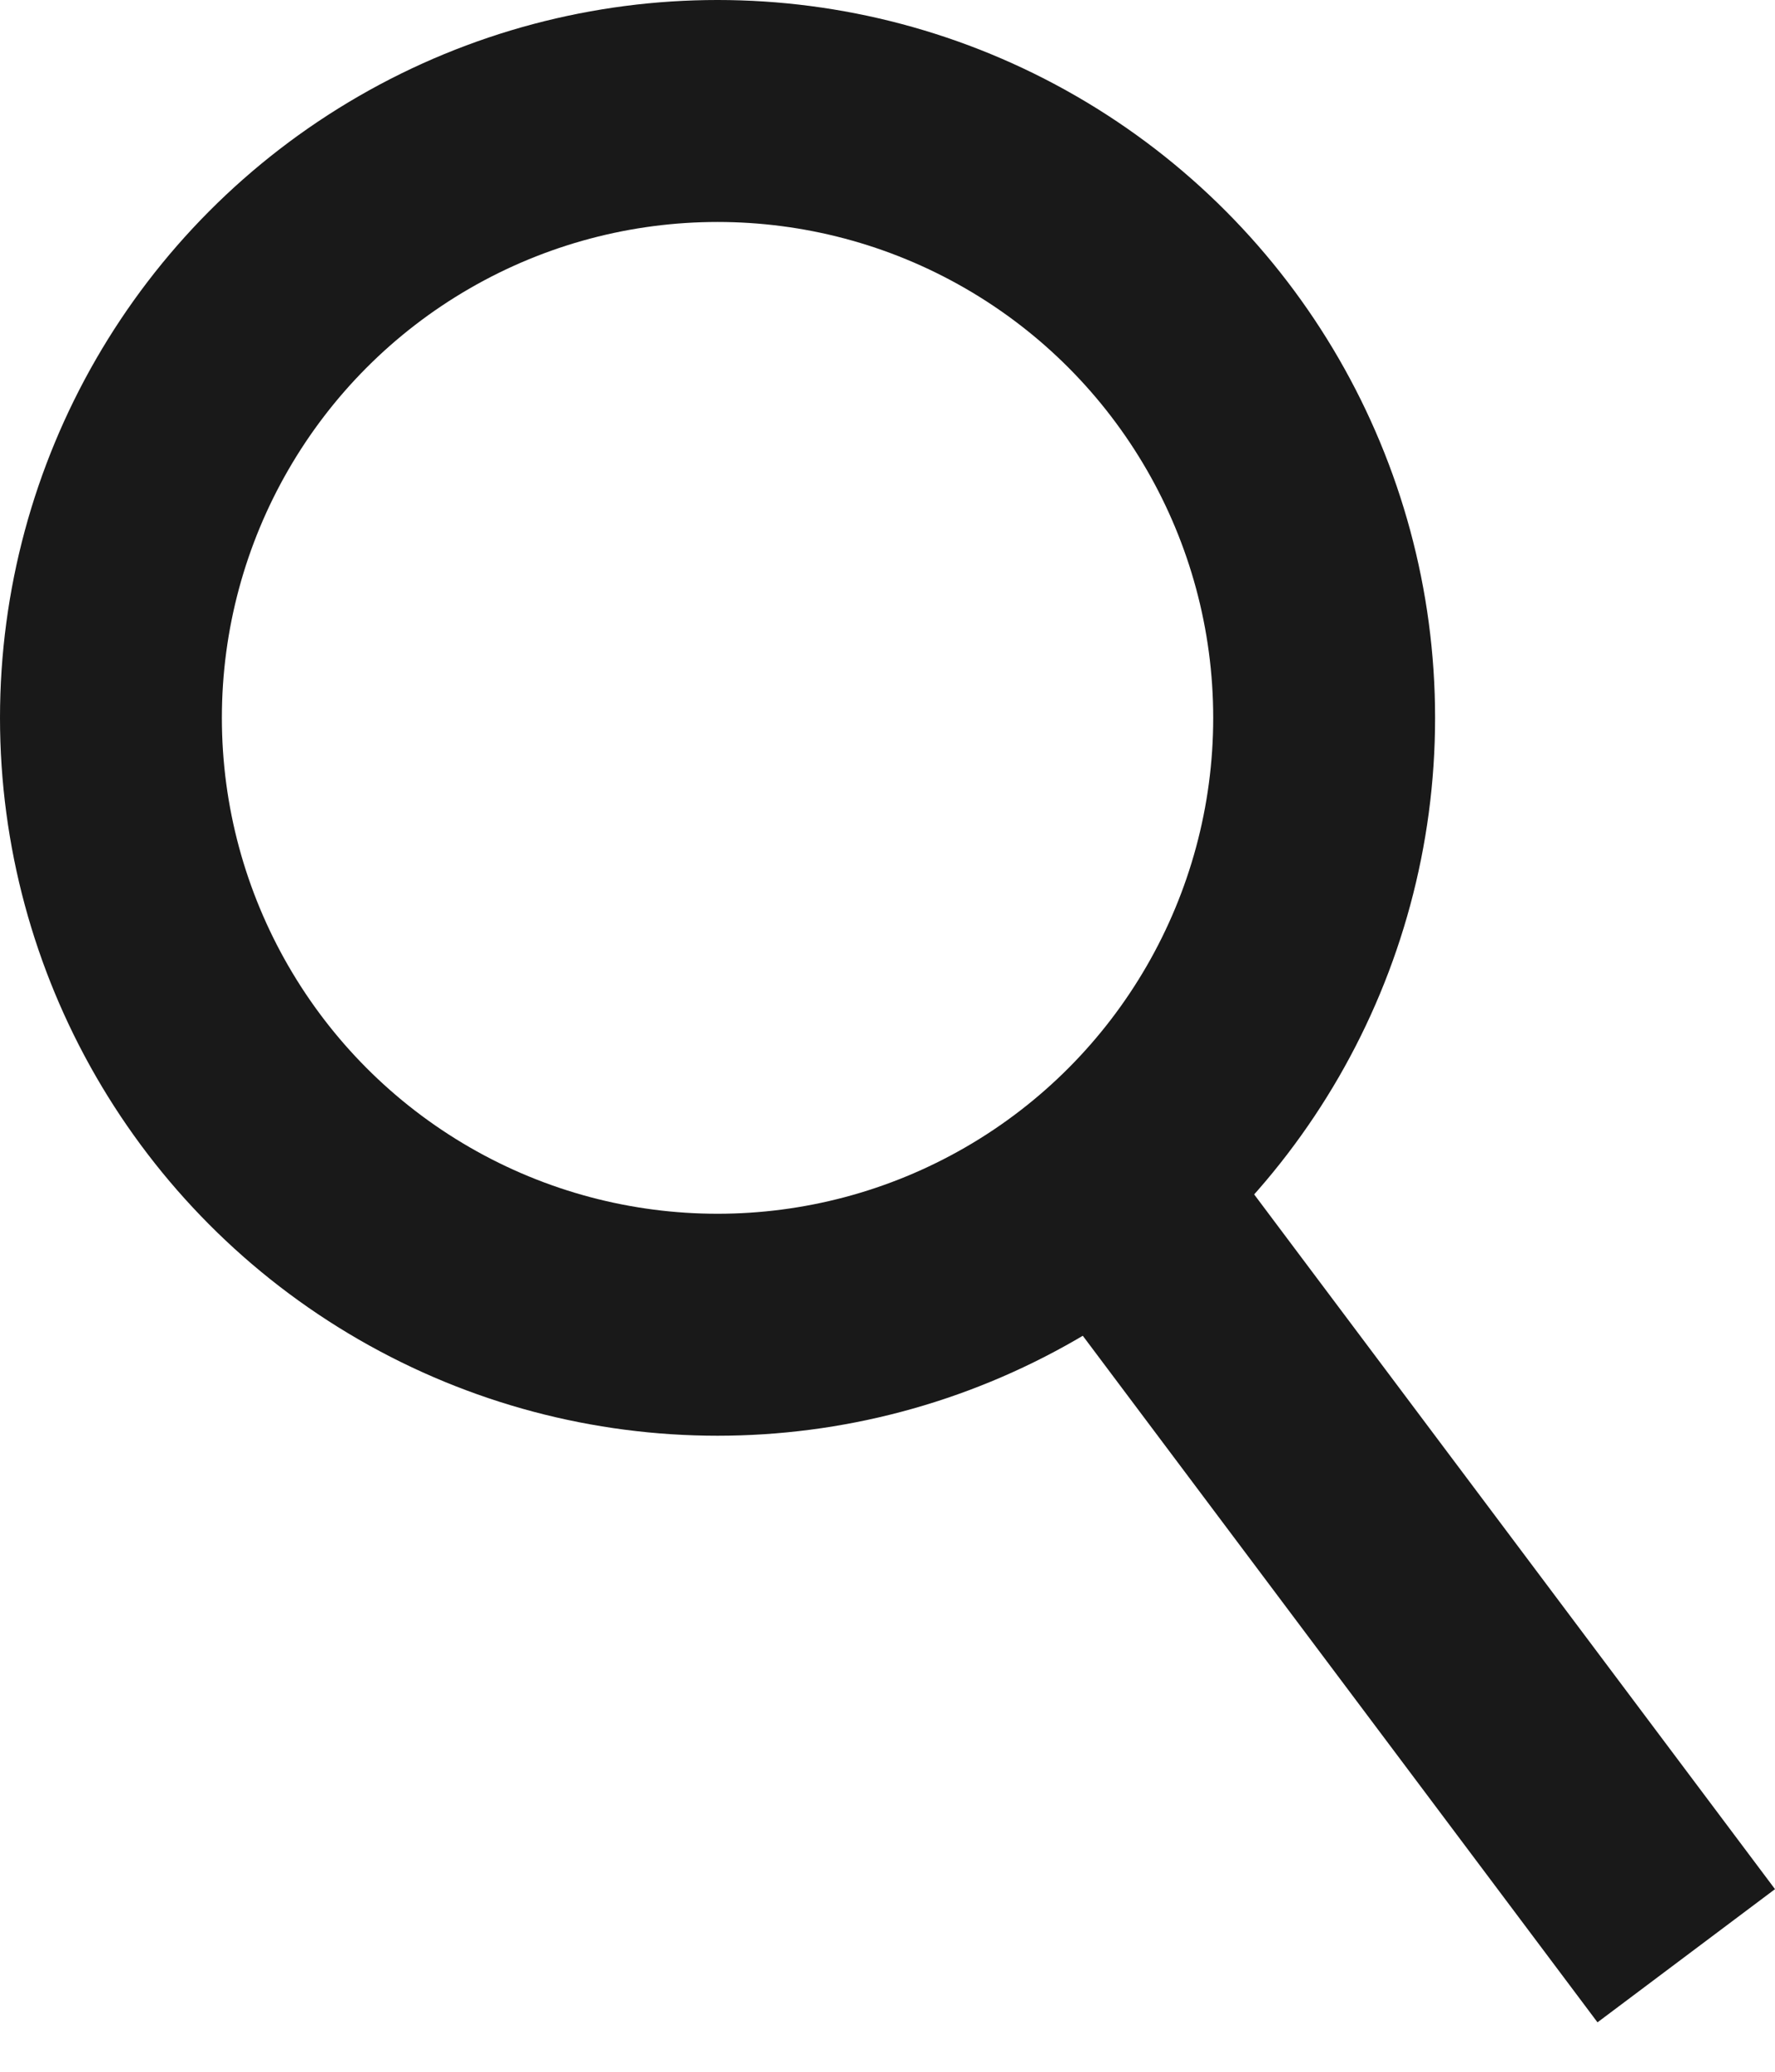 <svg width="24" height="28" viewBox="0 0 24 28" fill="none" xmlns="http://www.w3.org/2000/svg">
<circle cx="9.702" cy="9.702" r="8.202" stroke="#191919" stroke-width="3"/>
<line x1="22.8" y1="26.432" x2="15.14" y2="16.219" stroke="#191919" stroke-width="3"/>
</svg>
